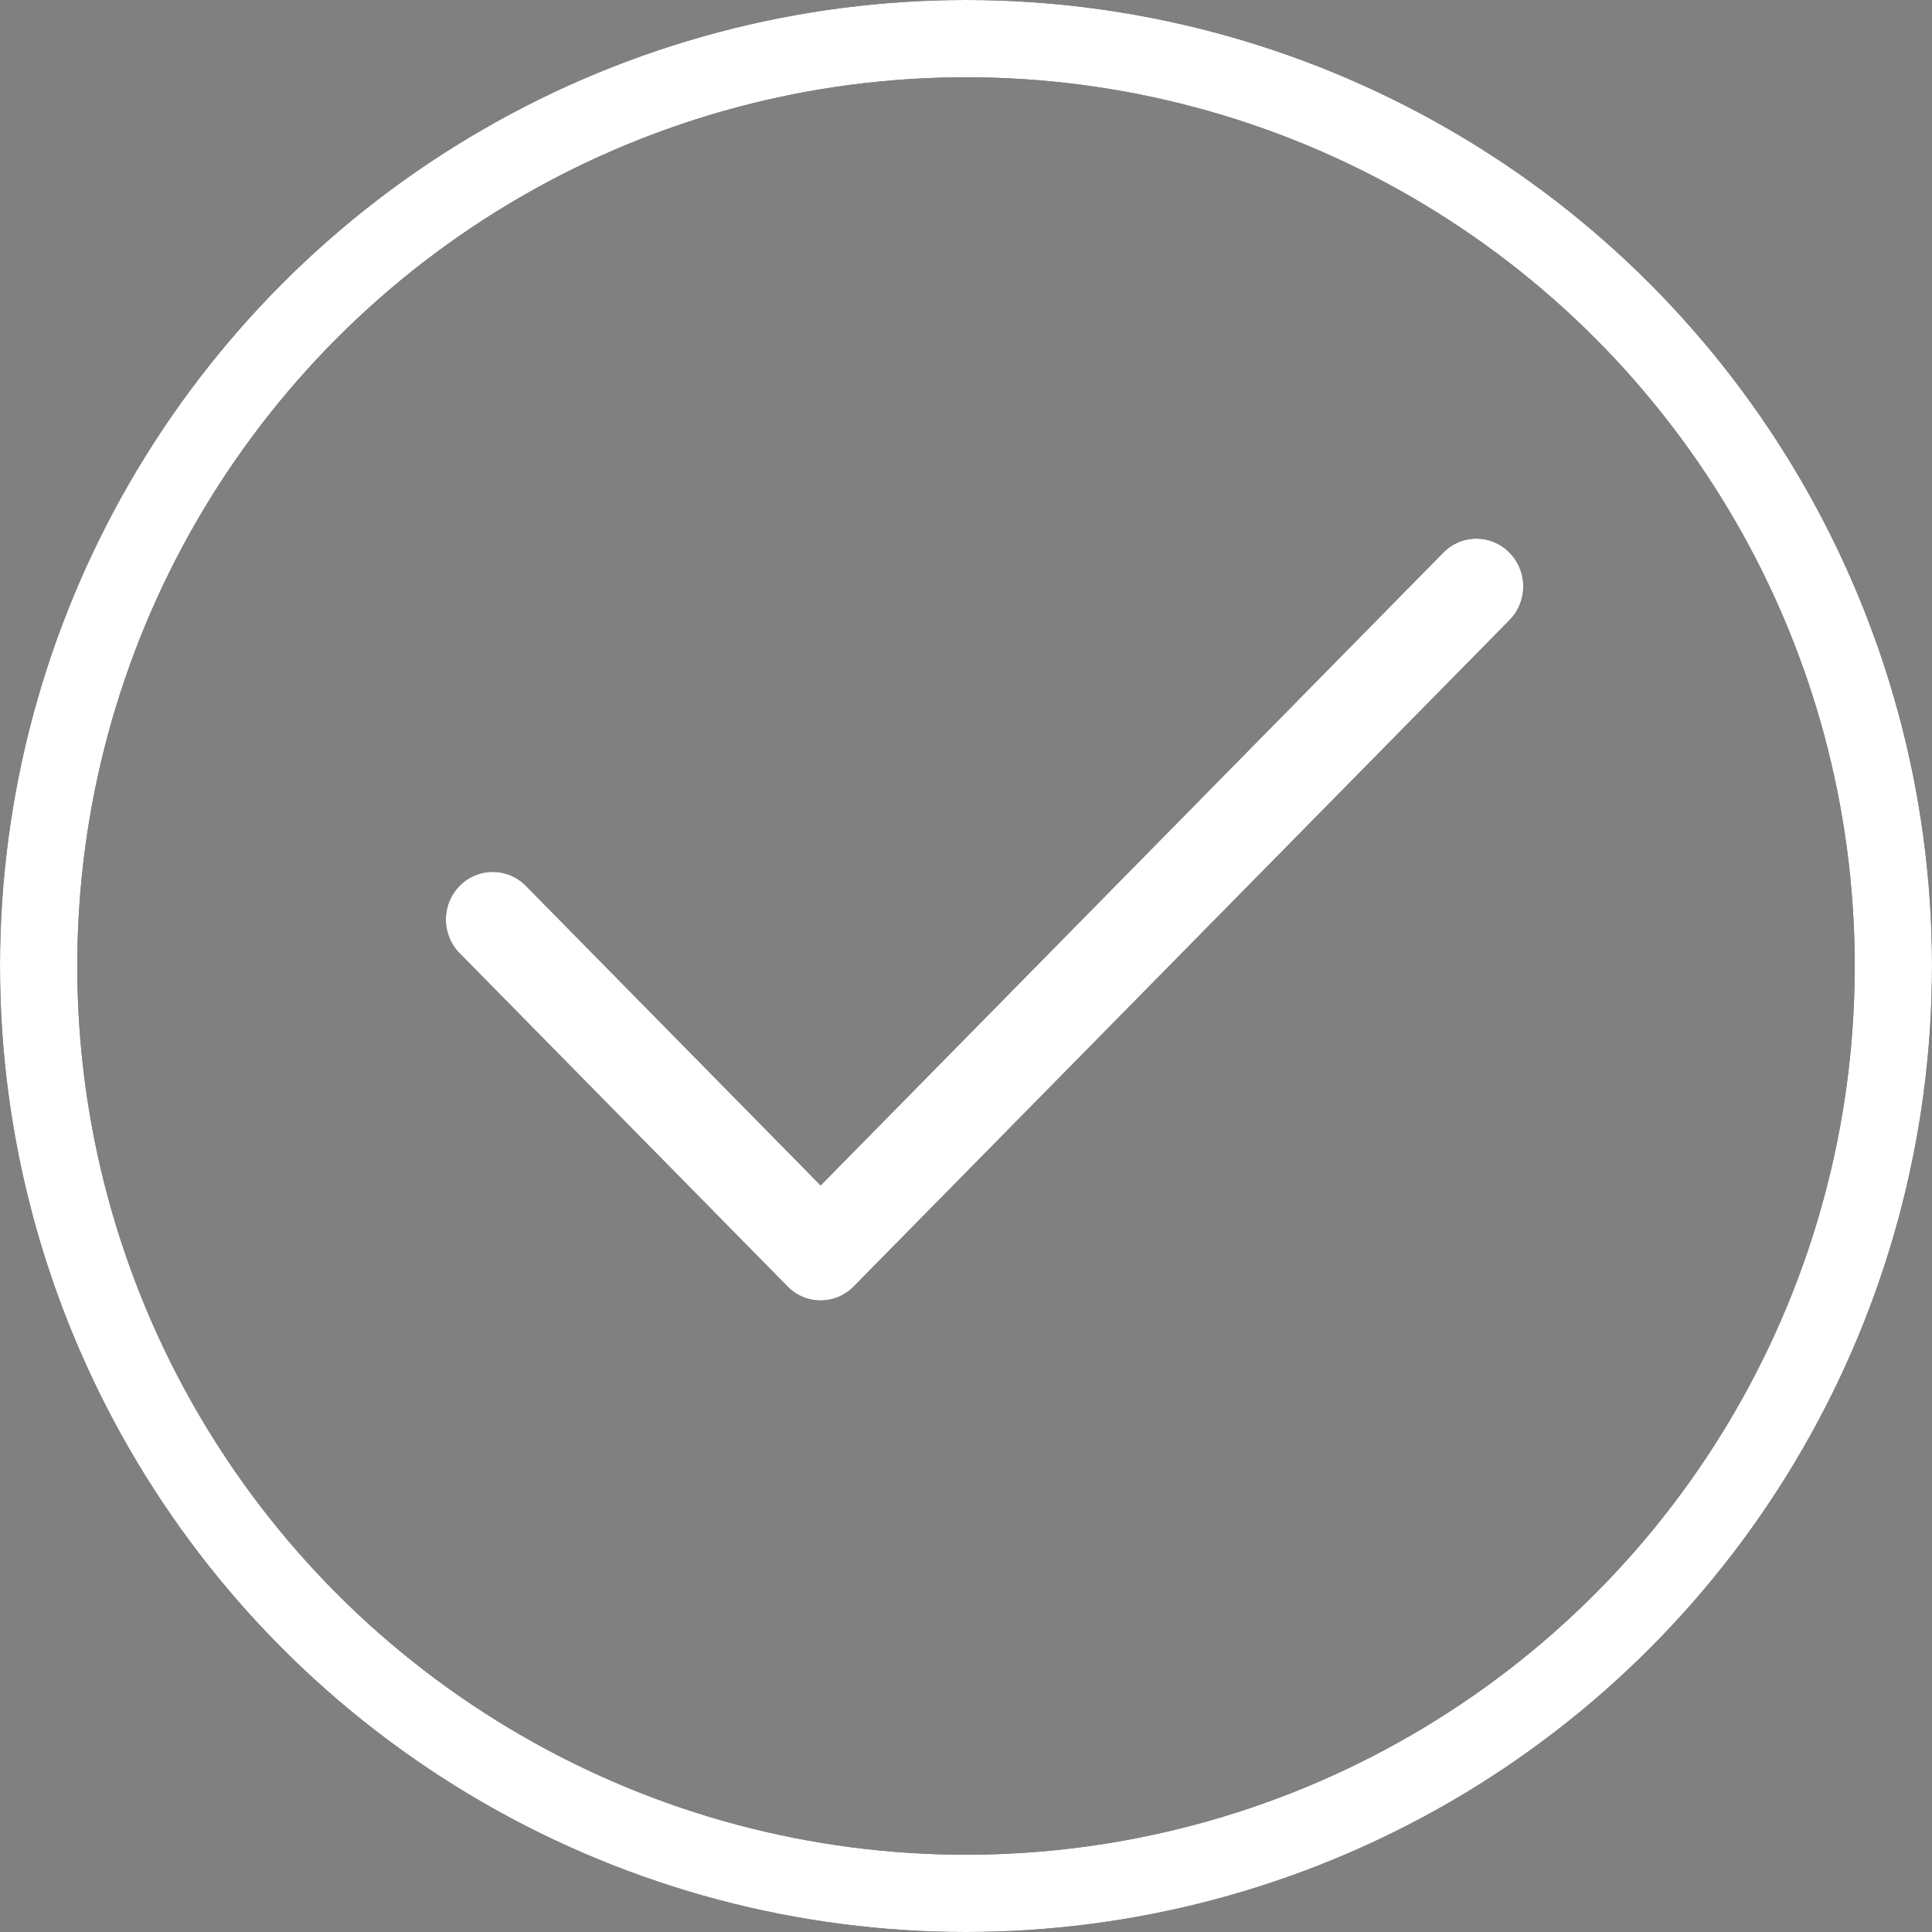 <svg width="100" height="100" fill="none" xmlns="http://www.w3.org/2000/svg"><rect width="100%" height="100%" fill="#808080" stroke="none"/><circle cx="50" cy="50" r="48" stroke="#000" stroke-width="4"/><circle cx="50" cy="50" r="48" stroke="#fff" stroke-width="4"/><path d="M78.134 28.608a2.496 2.496 0 010 3.488L44.192 66.584a2.39 2.39 0 01-3.433 0L23.79 49.34a2.487 2.487 0 01-.712-1.744c0-.654.256-1.281.711-1.744a2.408 2.408 0 011.717-.722c.643 0 1.26.26 1.716.722l15.255 15.505L74.7 28.608a2.391 2.391 0 013.433 0z" fill="#000"/><path d="M78.134 28.608a2.496 2.496 0 010 3.488L44.192 66.584a2.39 2.39 0 01-3.433 0L23.79 49.34a2.487 2.487 0 01-.712-1.744c0-.654.256-1.281.711-1.744a2.408 2.408 0 011.717-.722c.643 0 1.26.26 1.716.722l15.255 15.505L74.7 28.608a2.391 2.391 0 013.433 0z" fill="#fff"/></svg>